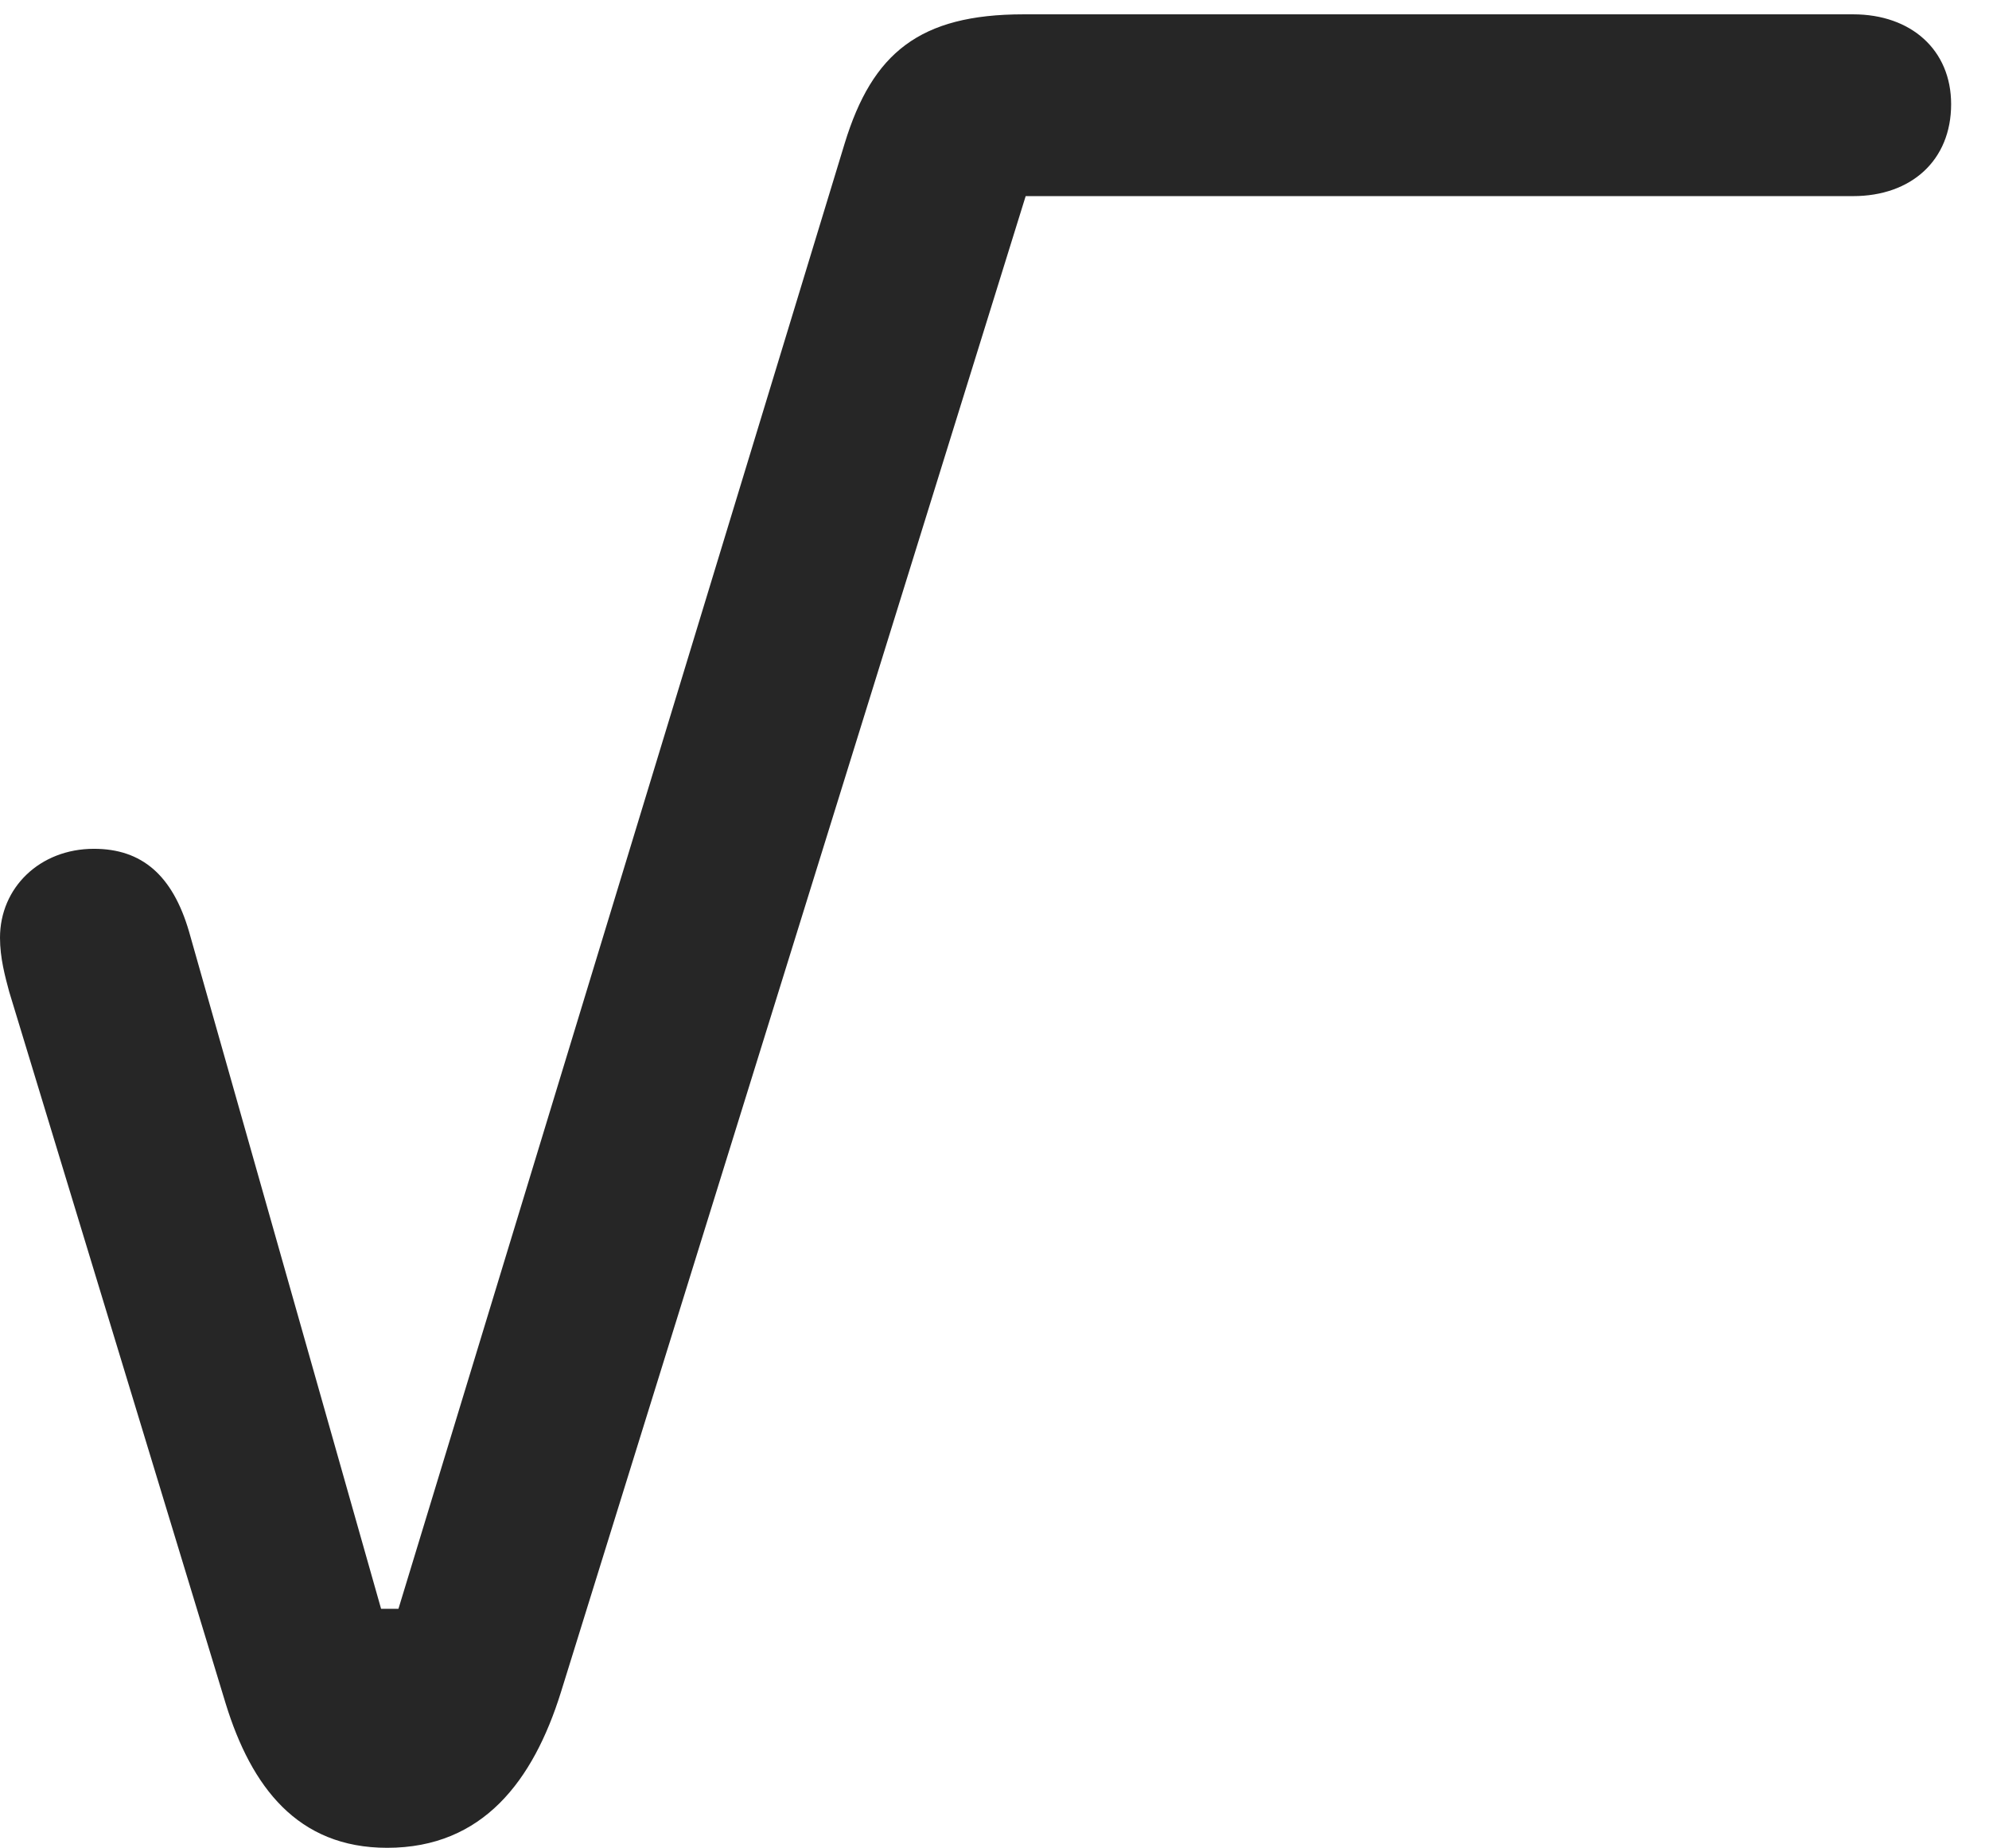 <?xml version="1.0" encoding="UTF-8"?>
<!--Generator: Apple Native CoreSVG 326-->
<!DOCTYPE svg
PUBLIC "-//W3C//DTD SVG 1.1//EN"
       "http://www.w3.org/Graphics/SVG/1.1/DTD/svg11.dtd">
<svg version="1.1" xmlns="http://www.w3.org/2000/svg" xmlns:xlink="http://www.w3.org/1999/xlink" viewBox="0 0 19.014 17.666">
 <g>
  <rect height="17.666" opacity="0" width="19.014" x="0" y="0"/>
  <path d="M3.701 17.666C4.619 17.666 5.098 17.021 5.361 16.182L9.805 1.875L17.715 1.875C18.271 1.875 18.652 1.533 18.652 0.996C18.652 0.479 18.271 0.137 17.715 0.137L9.785 0.137C8.789 0.137 8.34 0.508 8.076 1.367L3.809 15.381L3.643 15.381L1.807 8.906C1.65 8.369 1.357 8.115 0.898 8.115C0.381 8.115 0 8.486 0 8.965C0 9.16 0.049 9.336 0.088 9.482L2.158 16.289C2.402 17.08 2.842 17.666 3.701 17.666Z" fill="black" fill-opacity="0.85"/>
 </g>
</svg>
